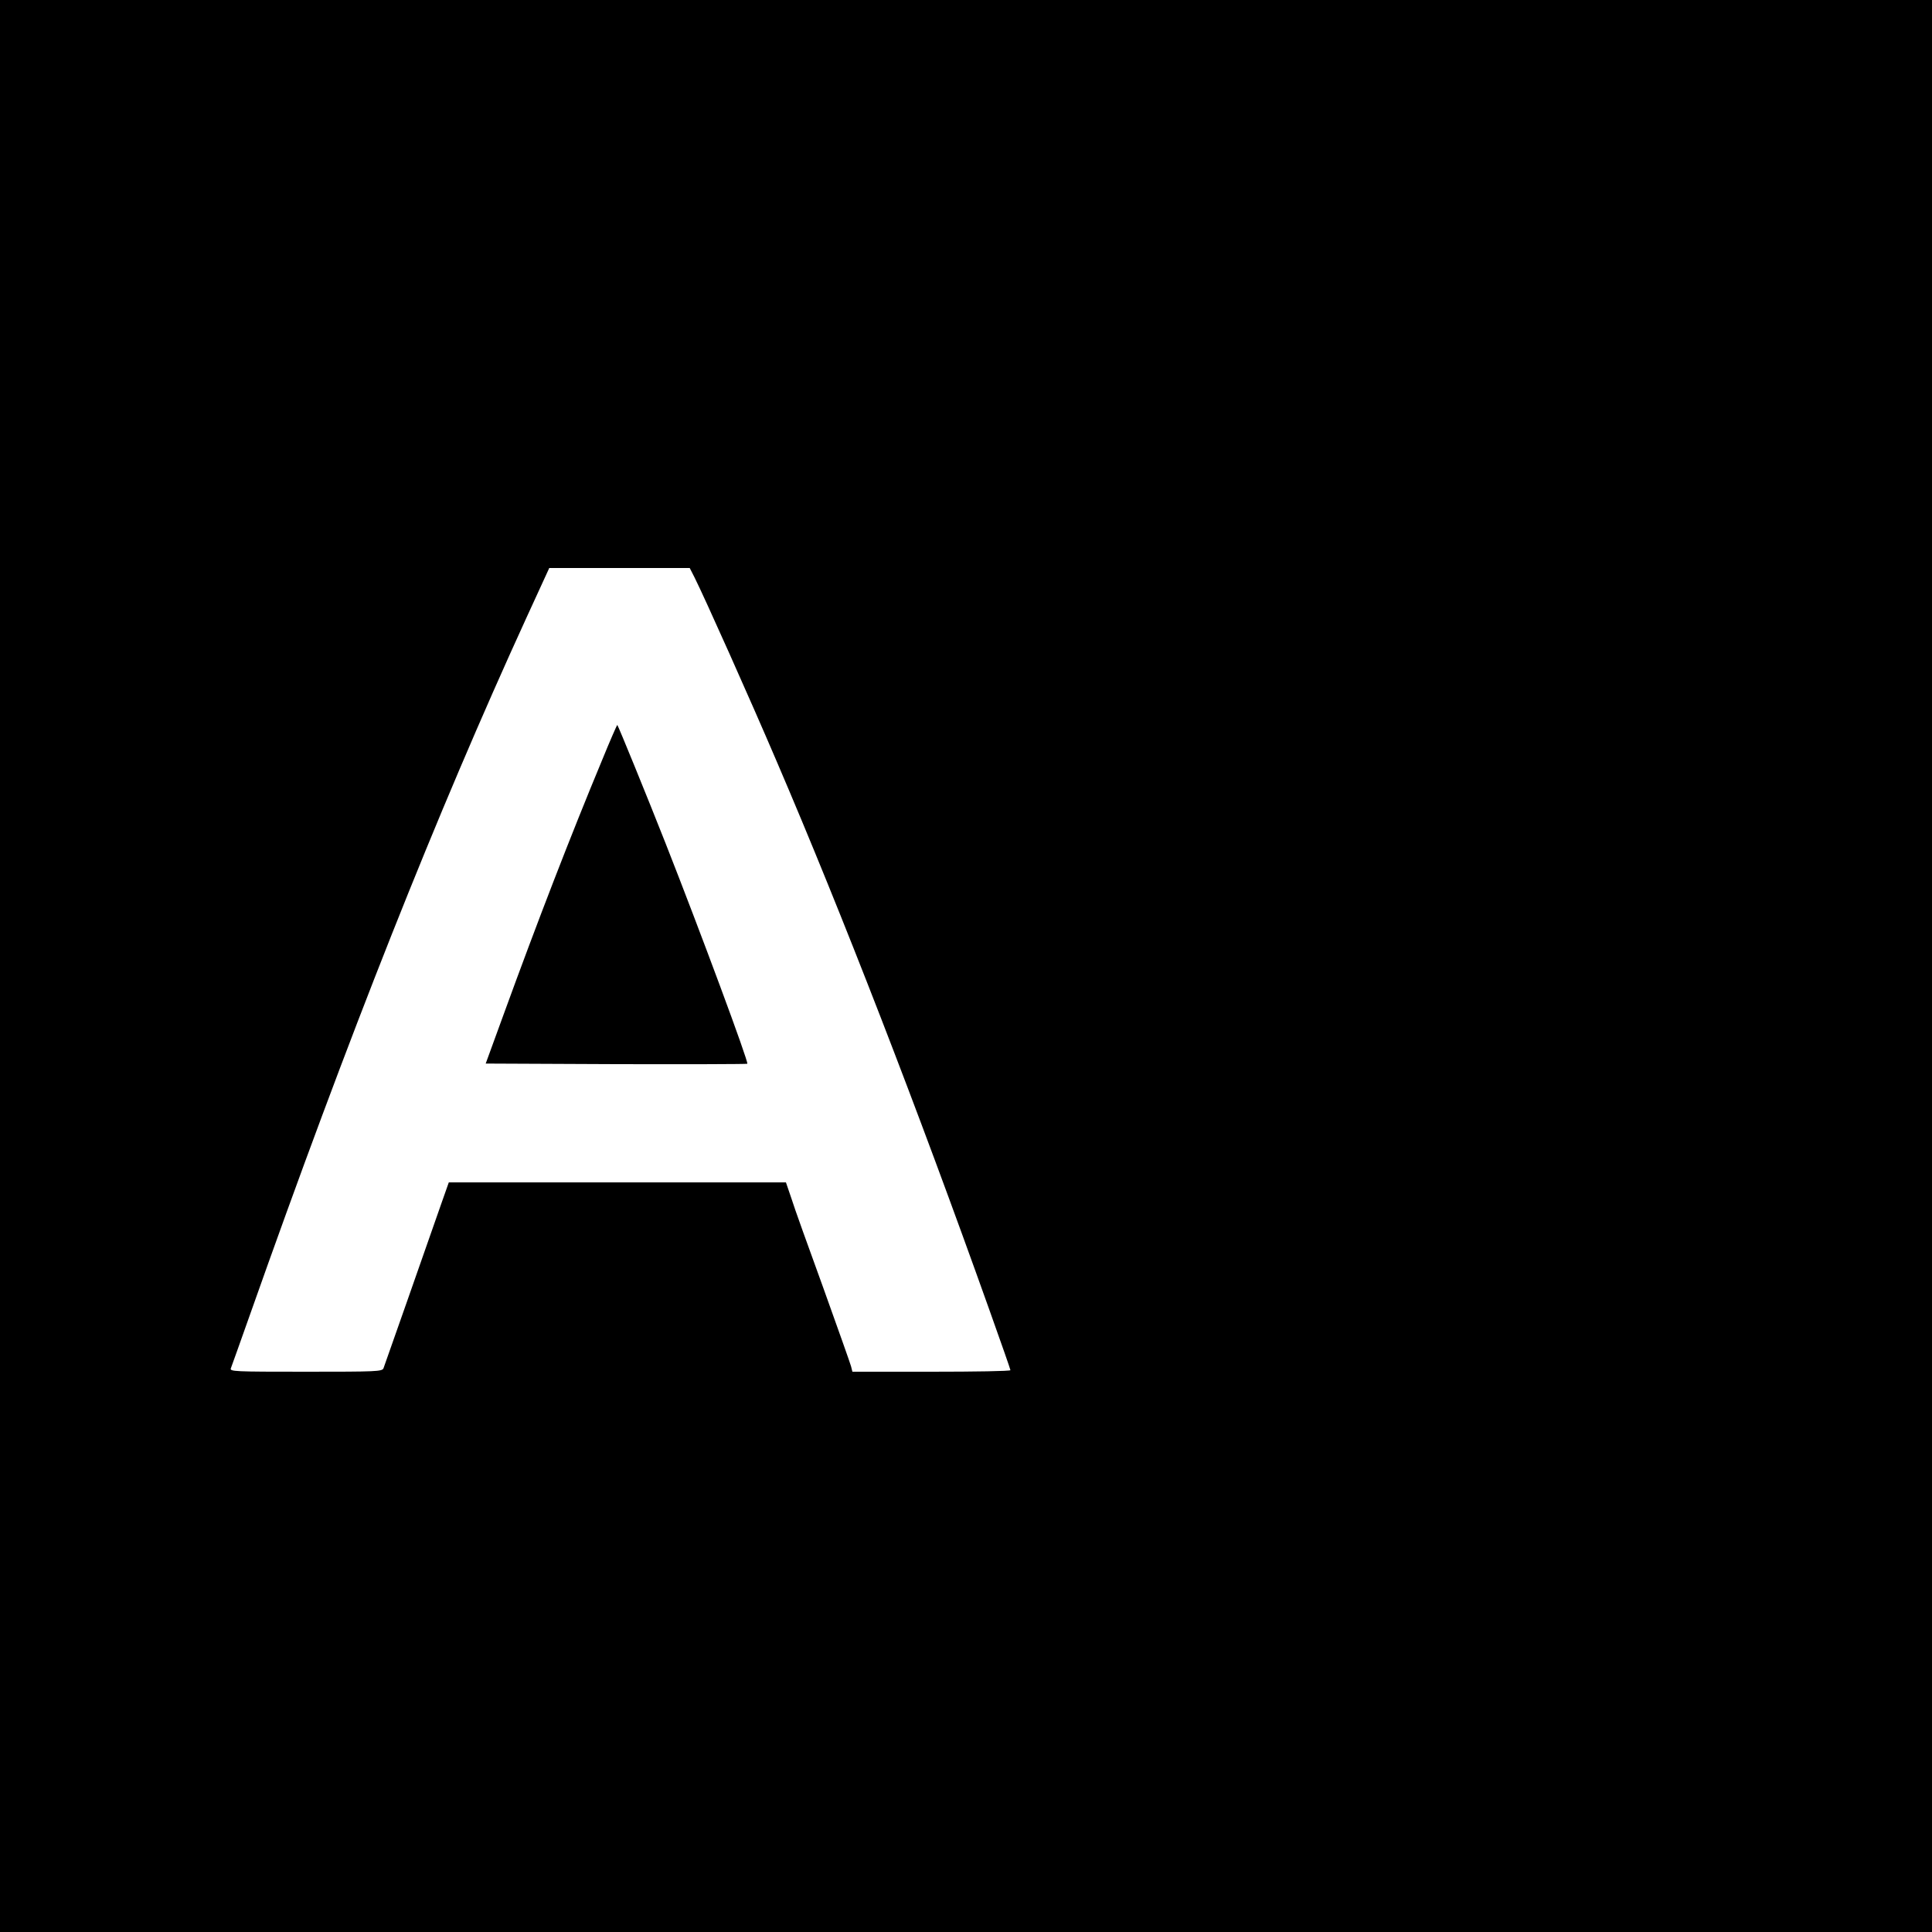 <?xml version="1.0" standalone="no"?>
<!DOCTYPE svg PUBLIC "-//W3C//DTD SVG 20010904//EN"
 "http://www.w3.org/TR/2001/REC-SVG-20010904/DTD/svg10.dtd">
<svg version="1.0" xmlns="http://www.w3.org/2000/svg"
 width="1000pt" height="1000pt" viewBox="0 0 1000 1000"
 preserveAspectRatio="xMidYMid meet">
<g transform="translate(0,1000) scale(0.1,-0.1)"
fill="#000000" stroke="none">
<path d="M0 5000 l0 -5000 5000 0 5000 0 0 5000 0 5000 -5000 0 -5000 0 0
-5000z m3595 2011 c53 -106 285 -624 426 -954 339 -790 727 -1791 1100 -2837
60 -168 109 -308 109 -312 0 -5 -184 -8 -409 -8 l-409 0 -7 28 c-4 15 -69 198
-144 407 -76 209 -151 417 -165 463 l-28 82 -872 0 -873 0 -36 -102 c-83 -238
-296 -844 -302 -860 -7 -17 -35 -18 -402 -18 -372 0 -395 1 -388 18 4 9 47
132 97 272 515 1458 969 2600 1433 3613 l118 257 363 0 364 0 25 -49z"/>
<path d="M3117 6067 c-162 -389 -335 -836 -510 -1317 l-93 -255 674 -3 c372
-1 677 0 680 2 8 8 -243 684 -423 1141 -95 241 -244 606 -250 613 -1 1 -37
-80 -78 -181z"/>
</g>
</svg>
